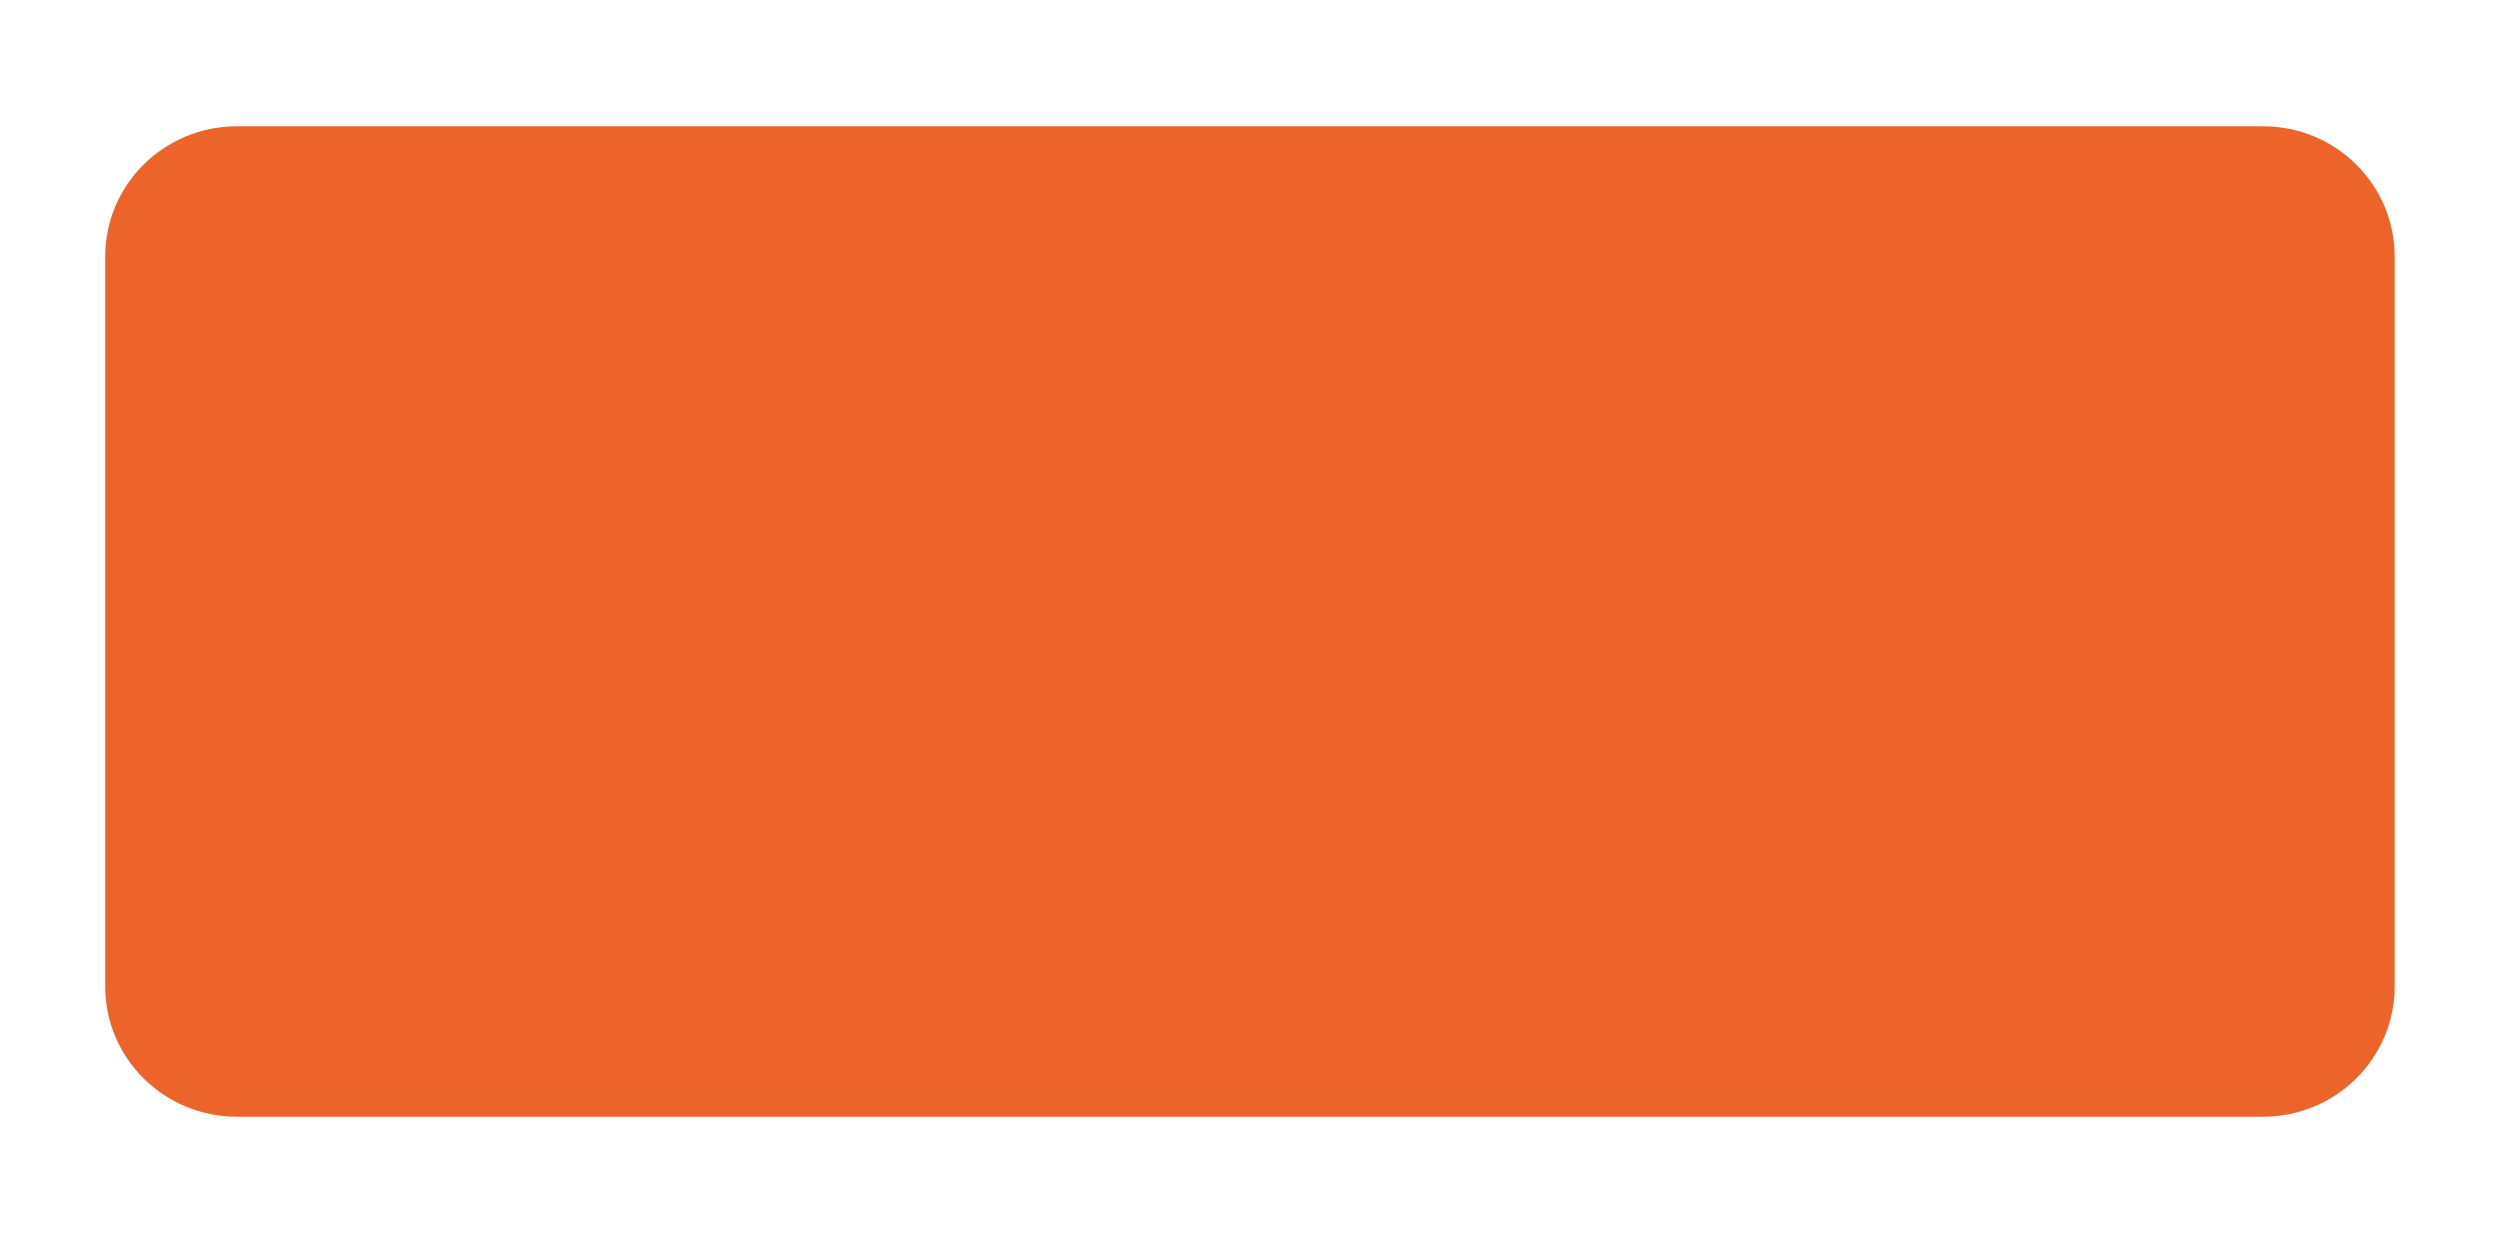 <svg width="95" height="47" viewBox="0 0 95 47" fill="none" xmlns="http://www.w3.org/2000/svg">
<g filter="url(#filter0_d_25_2220)">
<path d="M85.998 1.799H8.998C6.237 1.799 3.998 4.016 3.998 6.751V34.483C3.998 37.218 6.237 39.435 8.998 39.435H85.998C88.76 39.435 90.998 37.218 90.998 34.483V6.751C90.998 4.016 88.76 1.799 85.998 1.799Z" fill="#EC642A"/>
</g>
<defs>
<filter id="filter0_d_25_2220" x="-0.002" y="0.799" width="95" height="45.636" filterUnits="userSpaceOnUse" color-interpolation-filters="sRGB">
<feFlood flood-opacity="0" result="BackgroundImageFix"/>
<feColorMatrix in="SourceAlpha" type="matrix" values="0 0 0 0 0 0 0 0 0 0 0 0 0 0 0 0 0 0 127 0" result="hardAlpha"/>
<feOffset dy="3"/>
<feGaussianBlur stdDeviation="2"/>
<feColorMatrix type="matrix" values="0 0 0 0 0 0 0 0 0 0 0 0 0 0 0 0 0 0 0.122 0"/>
<feBlend mode="normal" in2="BackgroundImageFix" result="effect1_dropShadow_25_2220"/>
<feBlend mode="normal" in="SourceGraphic" in2="effect1_dropShadow_25_2220" result="shape"/>
</filter>
</defs>
</svg>
